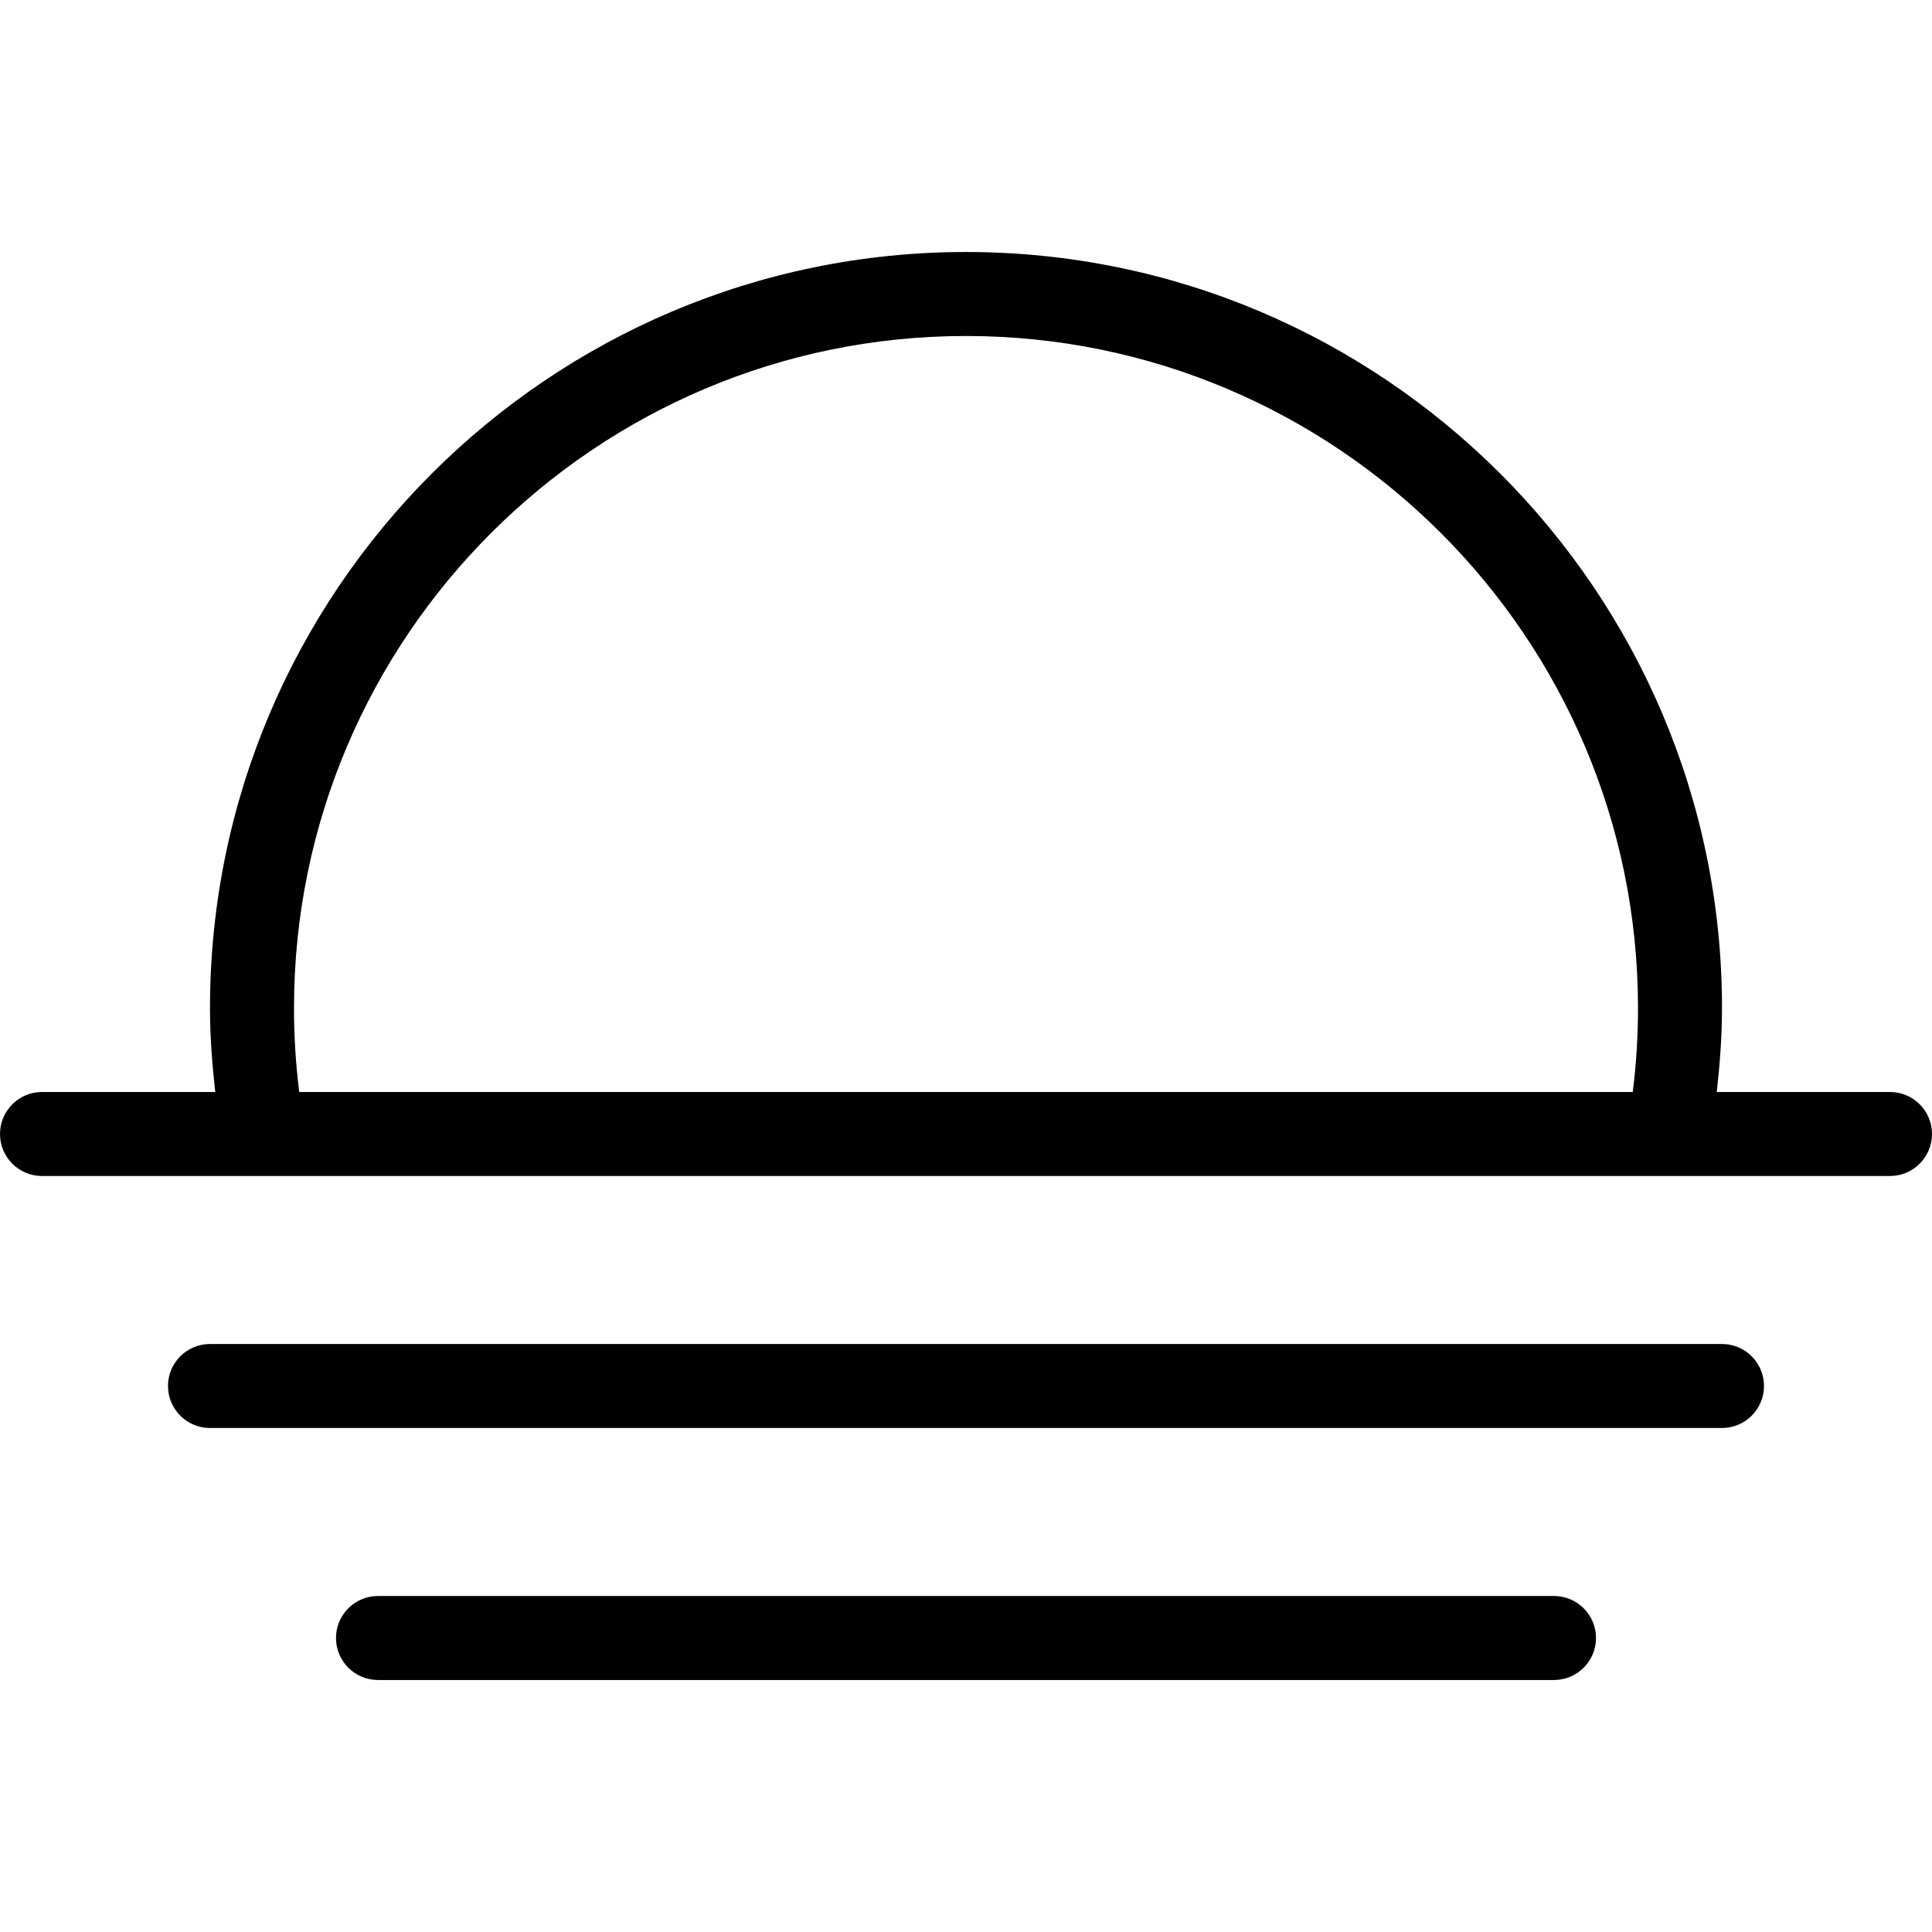 <?xml version="1.0" encoding="iso-8859-1"?>
<!-- Generator: Adobe Illustrator 19.0.0, SVG Export Plug-In . SVG Version: 6.00 Build 0)  -->
<svg version="1.1" id="Capa_1" xmlns="http://www.w3.org/2000/svg" xmlns:xlink="http://www.w3.org/1999/xlink" x="0px" y="0px"
	 viewBox="0 0 368 368" style="enable-background:new 0 0 368 368;" xml:space="preserve">
<g>
	<g>
		<path d="M360,208h-33c0.592-5.256,1-10.584,1-16c0-79.4-64.6-144-144-144S40,112.6,40,192c0,5.416,0.408,10.744,1,16H8
			c-4.416,0-8,3.584-8,8c0,4.416,3.584,8,8,8h42.16h267.68H360c4.416,0,8-3.584,8-8C368,211.584,364.416,208,360,208z M311,208H57
			c-0.664-5.216-1-10.576-1-16c0-70.576,57.424-128,128-128s128,57.424,128,128C312,197.424,311.664,202.784,311,208z"/>
	</g>
</g>
<g>
	<g>
		<path d="M328,256H40c-4.416,0-8,3.584-8,8c0,4.416,3.584,8,8,8h288c4.416,0,8-3.584,8-8C336,259.584,332.416,256,328,256z"/>
	</g>
</g>
<g>
	<g>
		<path d="M296,304H72c-4.416,0-8,3.584-8,8c0,4.416,3.584,8,8,8h224c4.416,0,8-3.584,8-8C304,307.584,300.416,304,296,304z"/>
	</g>
</g>
<g>
</g>
<g>
</g>
<g>
</g>
<g>
</g>
<g>
</g>
<g>
</g>
<g>
</g>
<g>
</g>
<g>
</g>
<g>
</g>
<g>
</g>
<g>
</g>
<g>
</g>
<g>
</g>
<g>
</g>
</svg>
